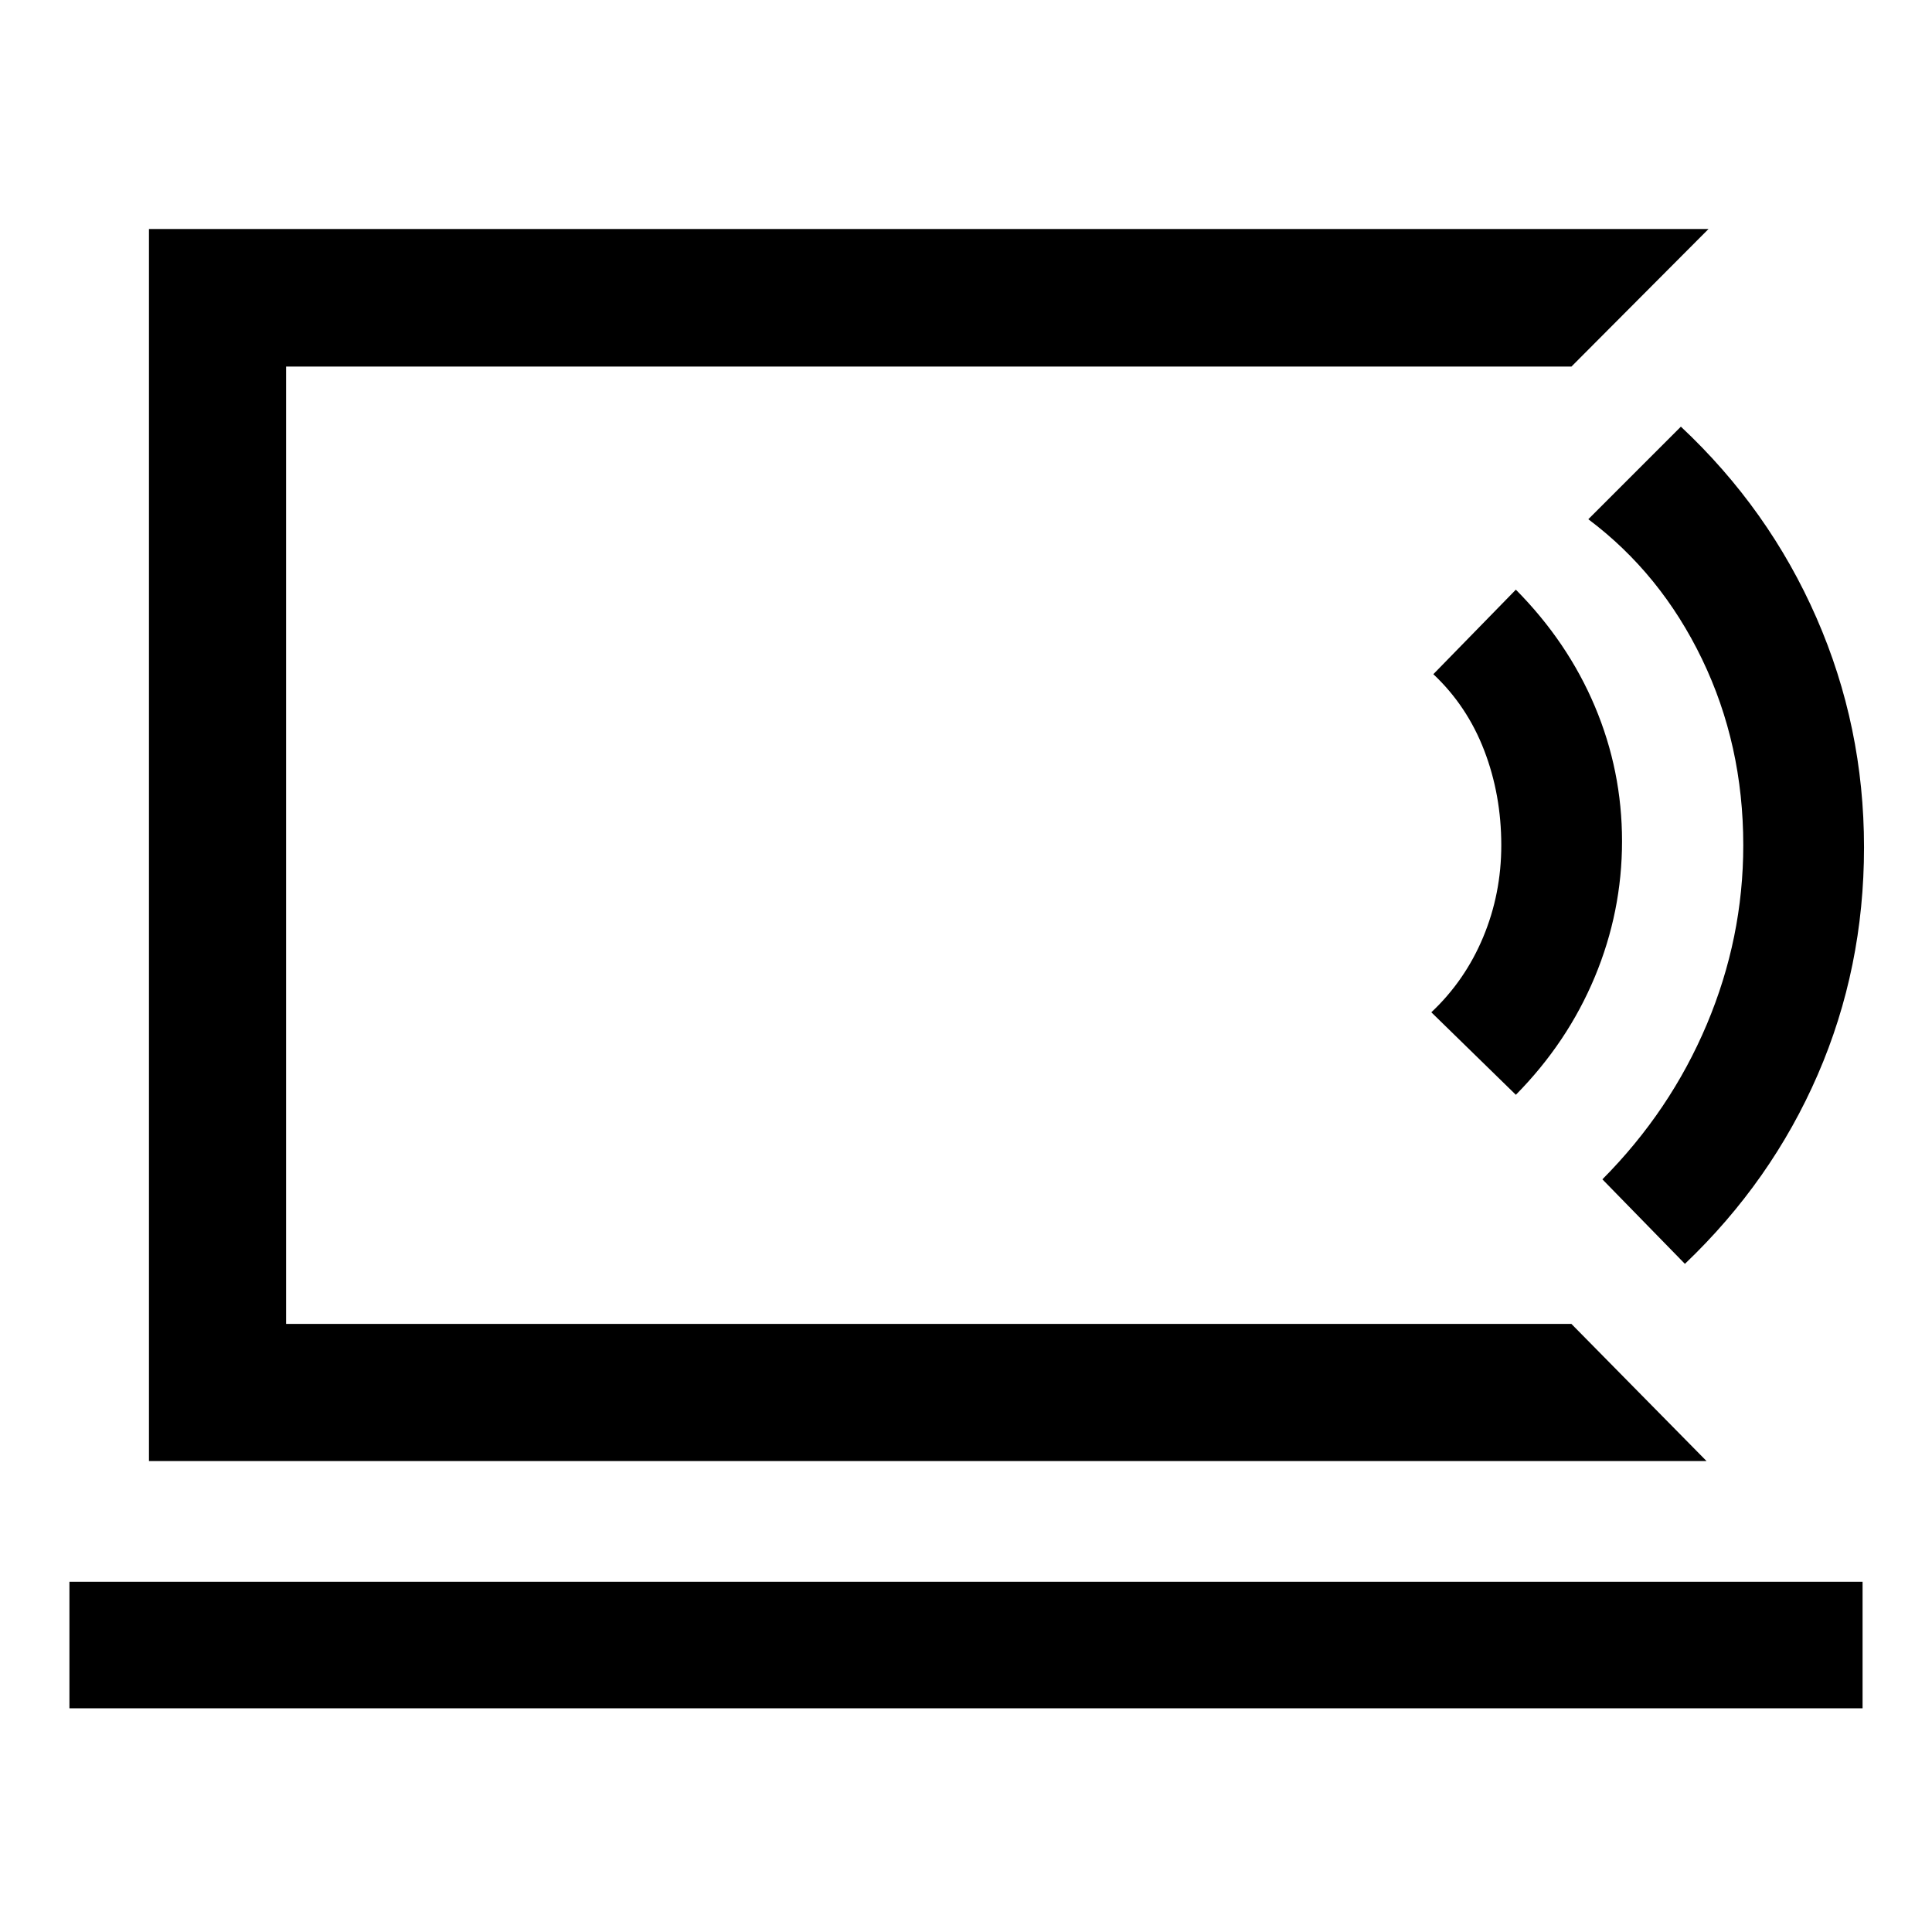 <svg xmlns="http://www.w3.org/2000/svg" height="48" viewBox="0 -960 960 960" width="48"><path d="M142.15-302.15v-475.7V-302.15Zm-107.65 191v-62.87h891v62.87h-891Zm813.46-122.87H74.02v-612.2h774.94l-68.13 68.37H142.15v475.7h638.68l67.13 68.13ZM753.22-416l-42-41q16.76-15.76 25.76-37.34 9-21.57 9-45.66 0-25.09-8.5-47.16-8.5-22.08-25.26-37.84l41-42q25.76 26 39.26 58 13.5 32 13.5 67t-13.56 67.5q-13.56 32.5-39.2 58.5Zm84 84-41-42q33.76-34 51.88-77 18.12-43 18.12-89 0-50-20.5-92.5t-56.5-69.5l46-46q43.76 41 67.38 95 23.62 54 23.62 114t-23 113q-23 53-66 94Z"/></svg>